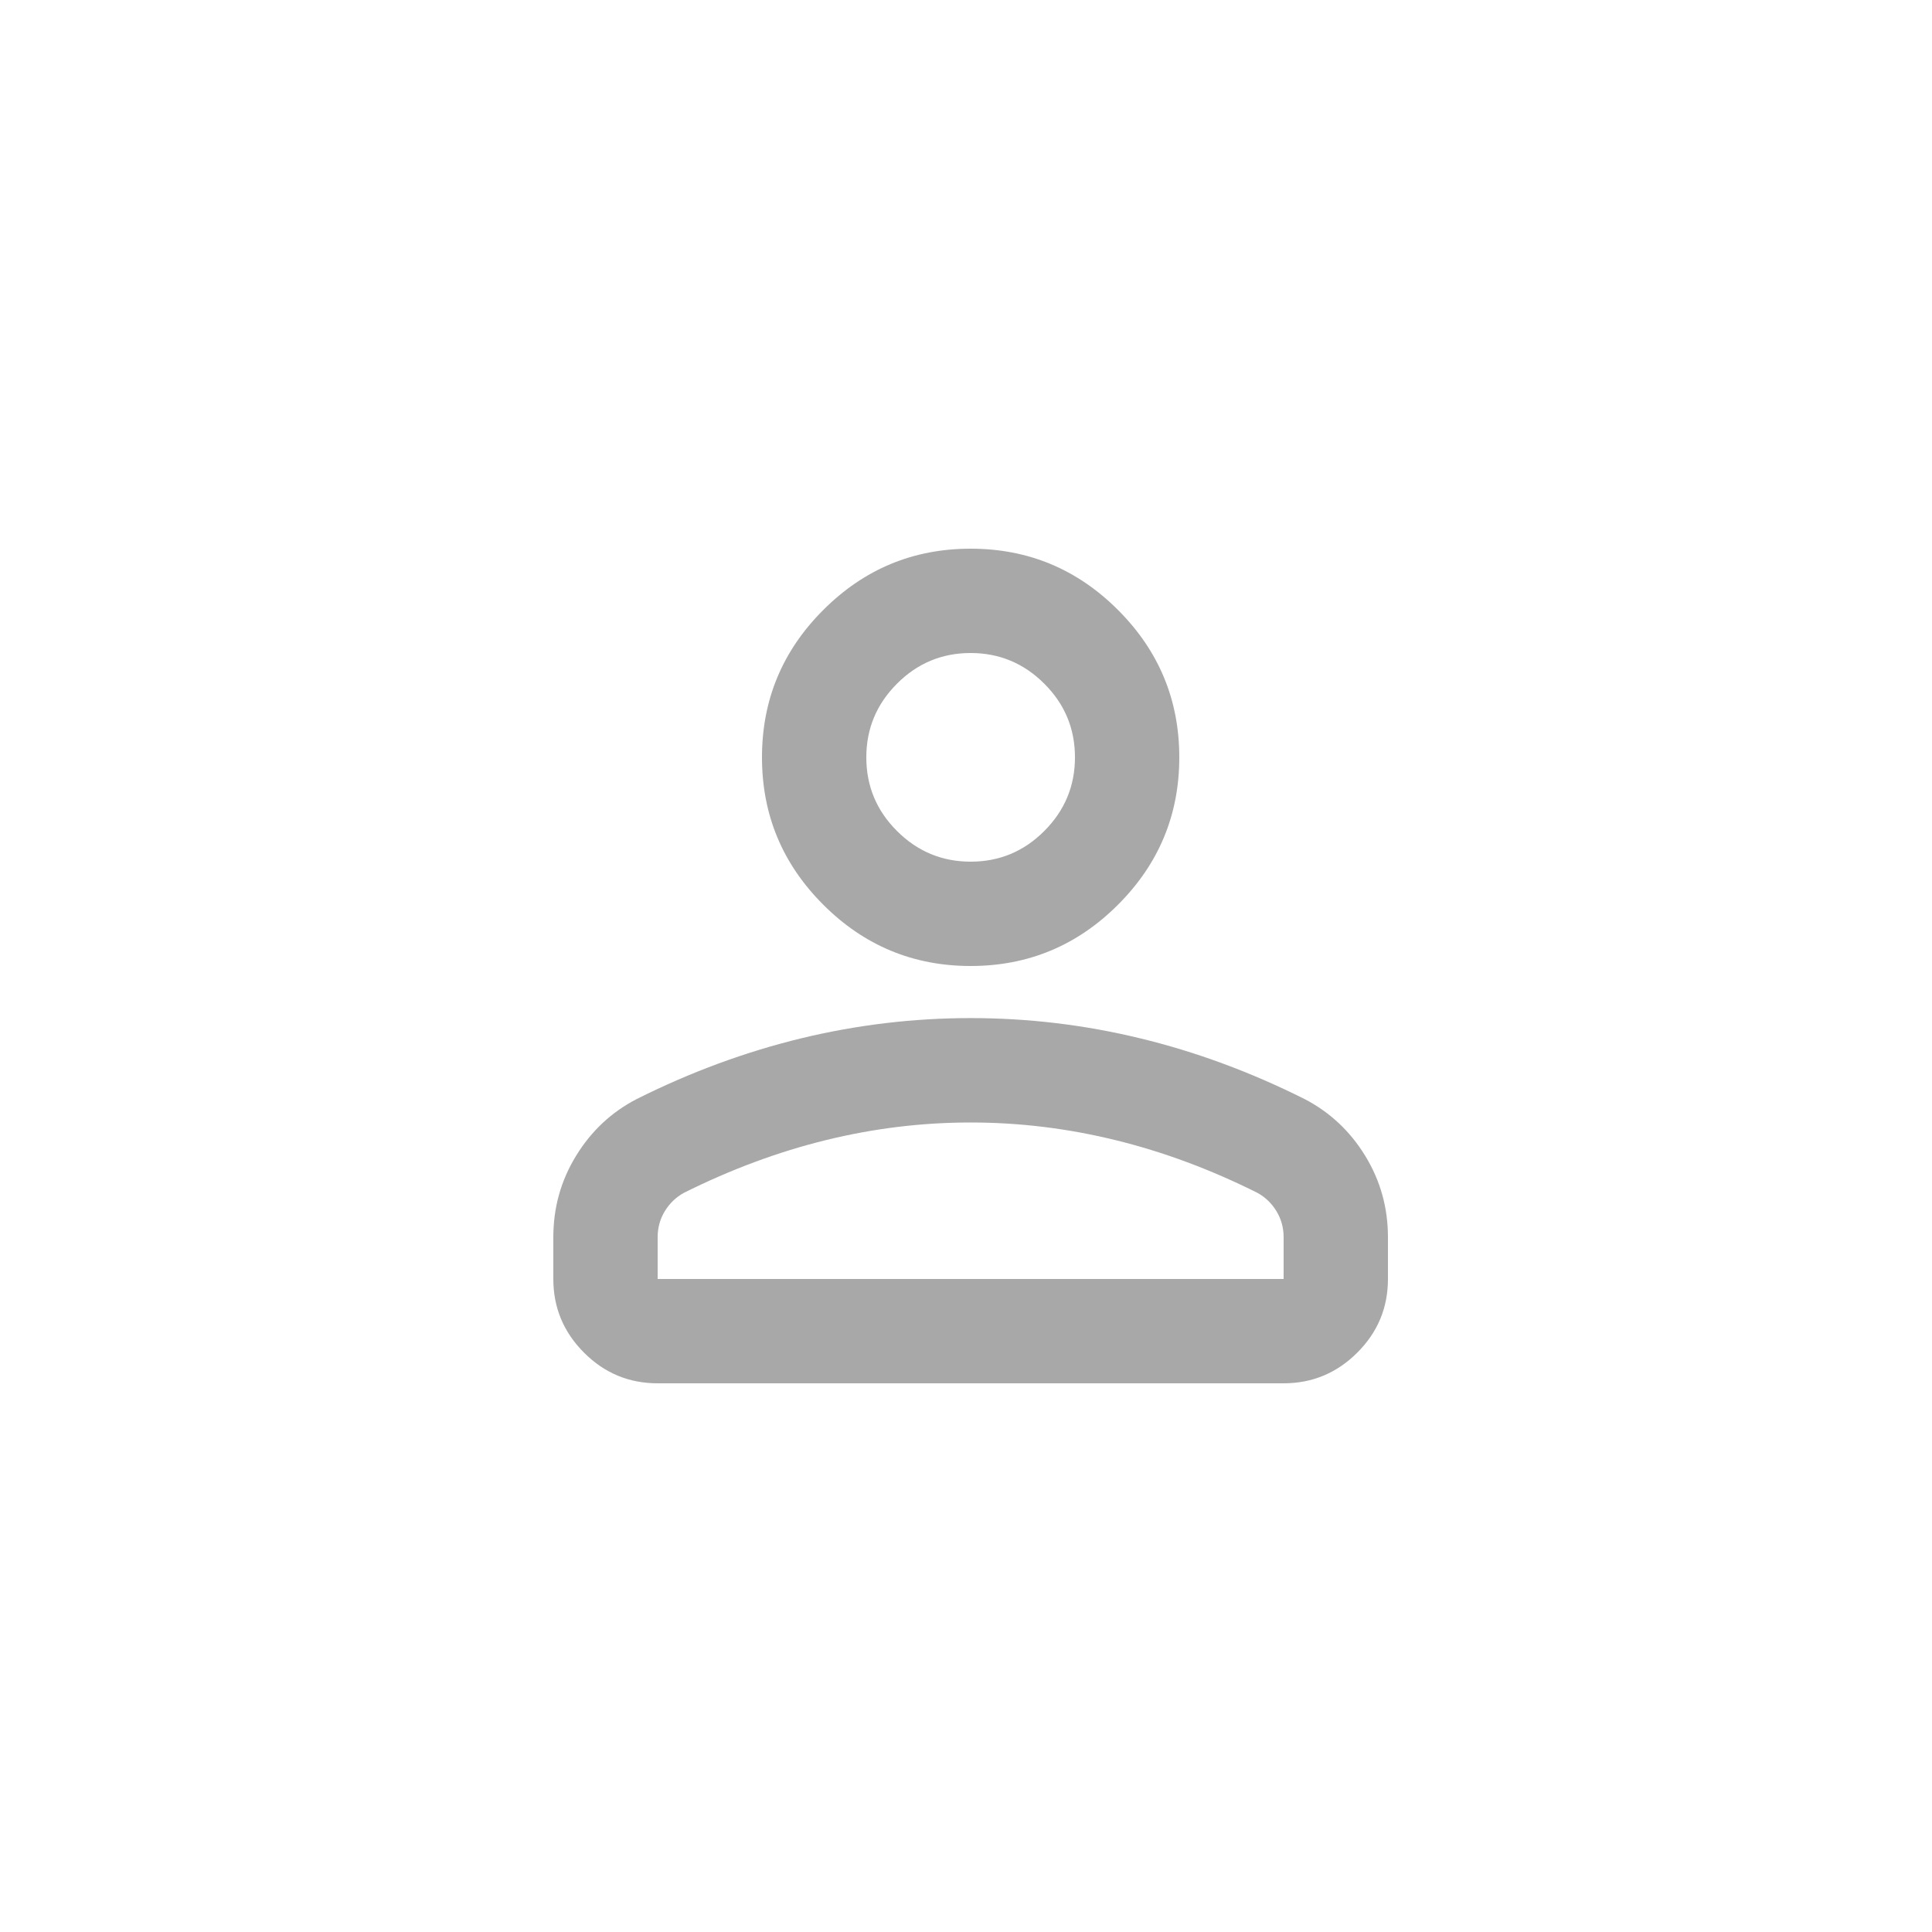 <?xml version="1.0" encoding="UTF-8"?>
<svg id="Ebene_1" data-name="Ebene 1" xmlns="http://www.w3.org/2000/svg" viewBox="0 0 250 250">
  <defs>
    <style>
      .cls-1 {
        fill: #a8a8a8;
        stroke-width: 0px;
      }
    </style>
  </defs>
  <path class="cls-1" d="M125.6,125c-7.42,0-13.78-2.64-19.07-7.93-5.29-5.29-7.93-11.64-7.93-19.07s2.64-13.78,7.93-19.07c5.29-5.29,11.64-7.93,19.07-7.93s13.78,2.64,19.07,7.93c5.29,5.29,7.93,11.64,7.93,19.07s-2.64,13.78-7.93,19.07c-5.29,5.29-11.64,7.93-19.07,7.93ZM166.1,179h-81c-3.71,0-6.89-1.32-9.53-3.97-2.64-2.64-3.97-5.82-3.97-9.53v-5.4c0-3.83.98-7.34,2.95-10.55,1.97-3.21,4.58-5.65,7.85-7.34,6.97-3.49,14.06-6.1,21.26-7.85,7.2-1.74,14.51-2.62,21.94-2.62s14.74.87,21.94,2.62c7.2,1.74,14.29,4.36,21.26,7.85,3.26,1.69,5.88,4.13,7.85,7.34,1.97,3.21,2.95,6.72,2.95,10.55v5.4c0,3.71-1.32,6.89-3.97,9.53-2.64,2.64-5.82,3.97-9.53,3.97ZM85.1,165.5h81v-5.4c0-1.24-.31-2.36-.93-3.38-.62-1.01-1.43-1.8-2.45-2.36-6.07-3.04-12.21-5.32-18.39-6.83-6.19-1.52-12.43-2.28-18.73-2.28s-12.54.76-18.73,2.28c-6.19,1.52-12.32,3.8-18.39,6.83-1.01.56-1.83,1.35-2.45,2.36-.62,1.01-.93,2.14-.93,3.38v5.4ZM125.6,111.5c3.71,0,6.89-1.32,9.53-3.97,2.64-2.64,3.97-5.82,3.97-9.53s-1.32-6.89-3.97-9.53c-2.64-2.64-5.82-3.97-9.53-3.97s-6.89,1.32-9.53,3.97c-2.64,2.64-3.97,5.82-3.97,9.53s1.32,6.89,3.97,9.53c2.64,2.64,5.82,3.97,9.53,3.97Z"/>
</svg>